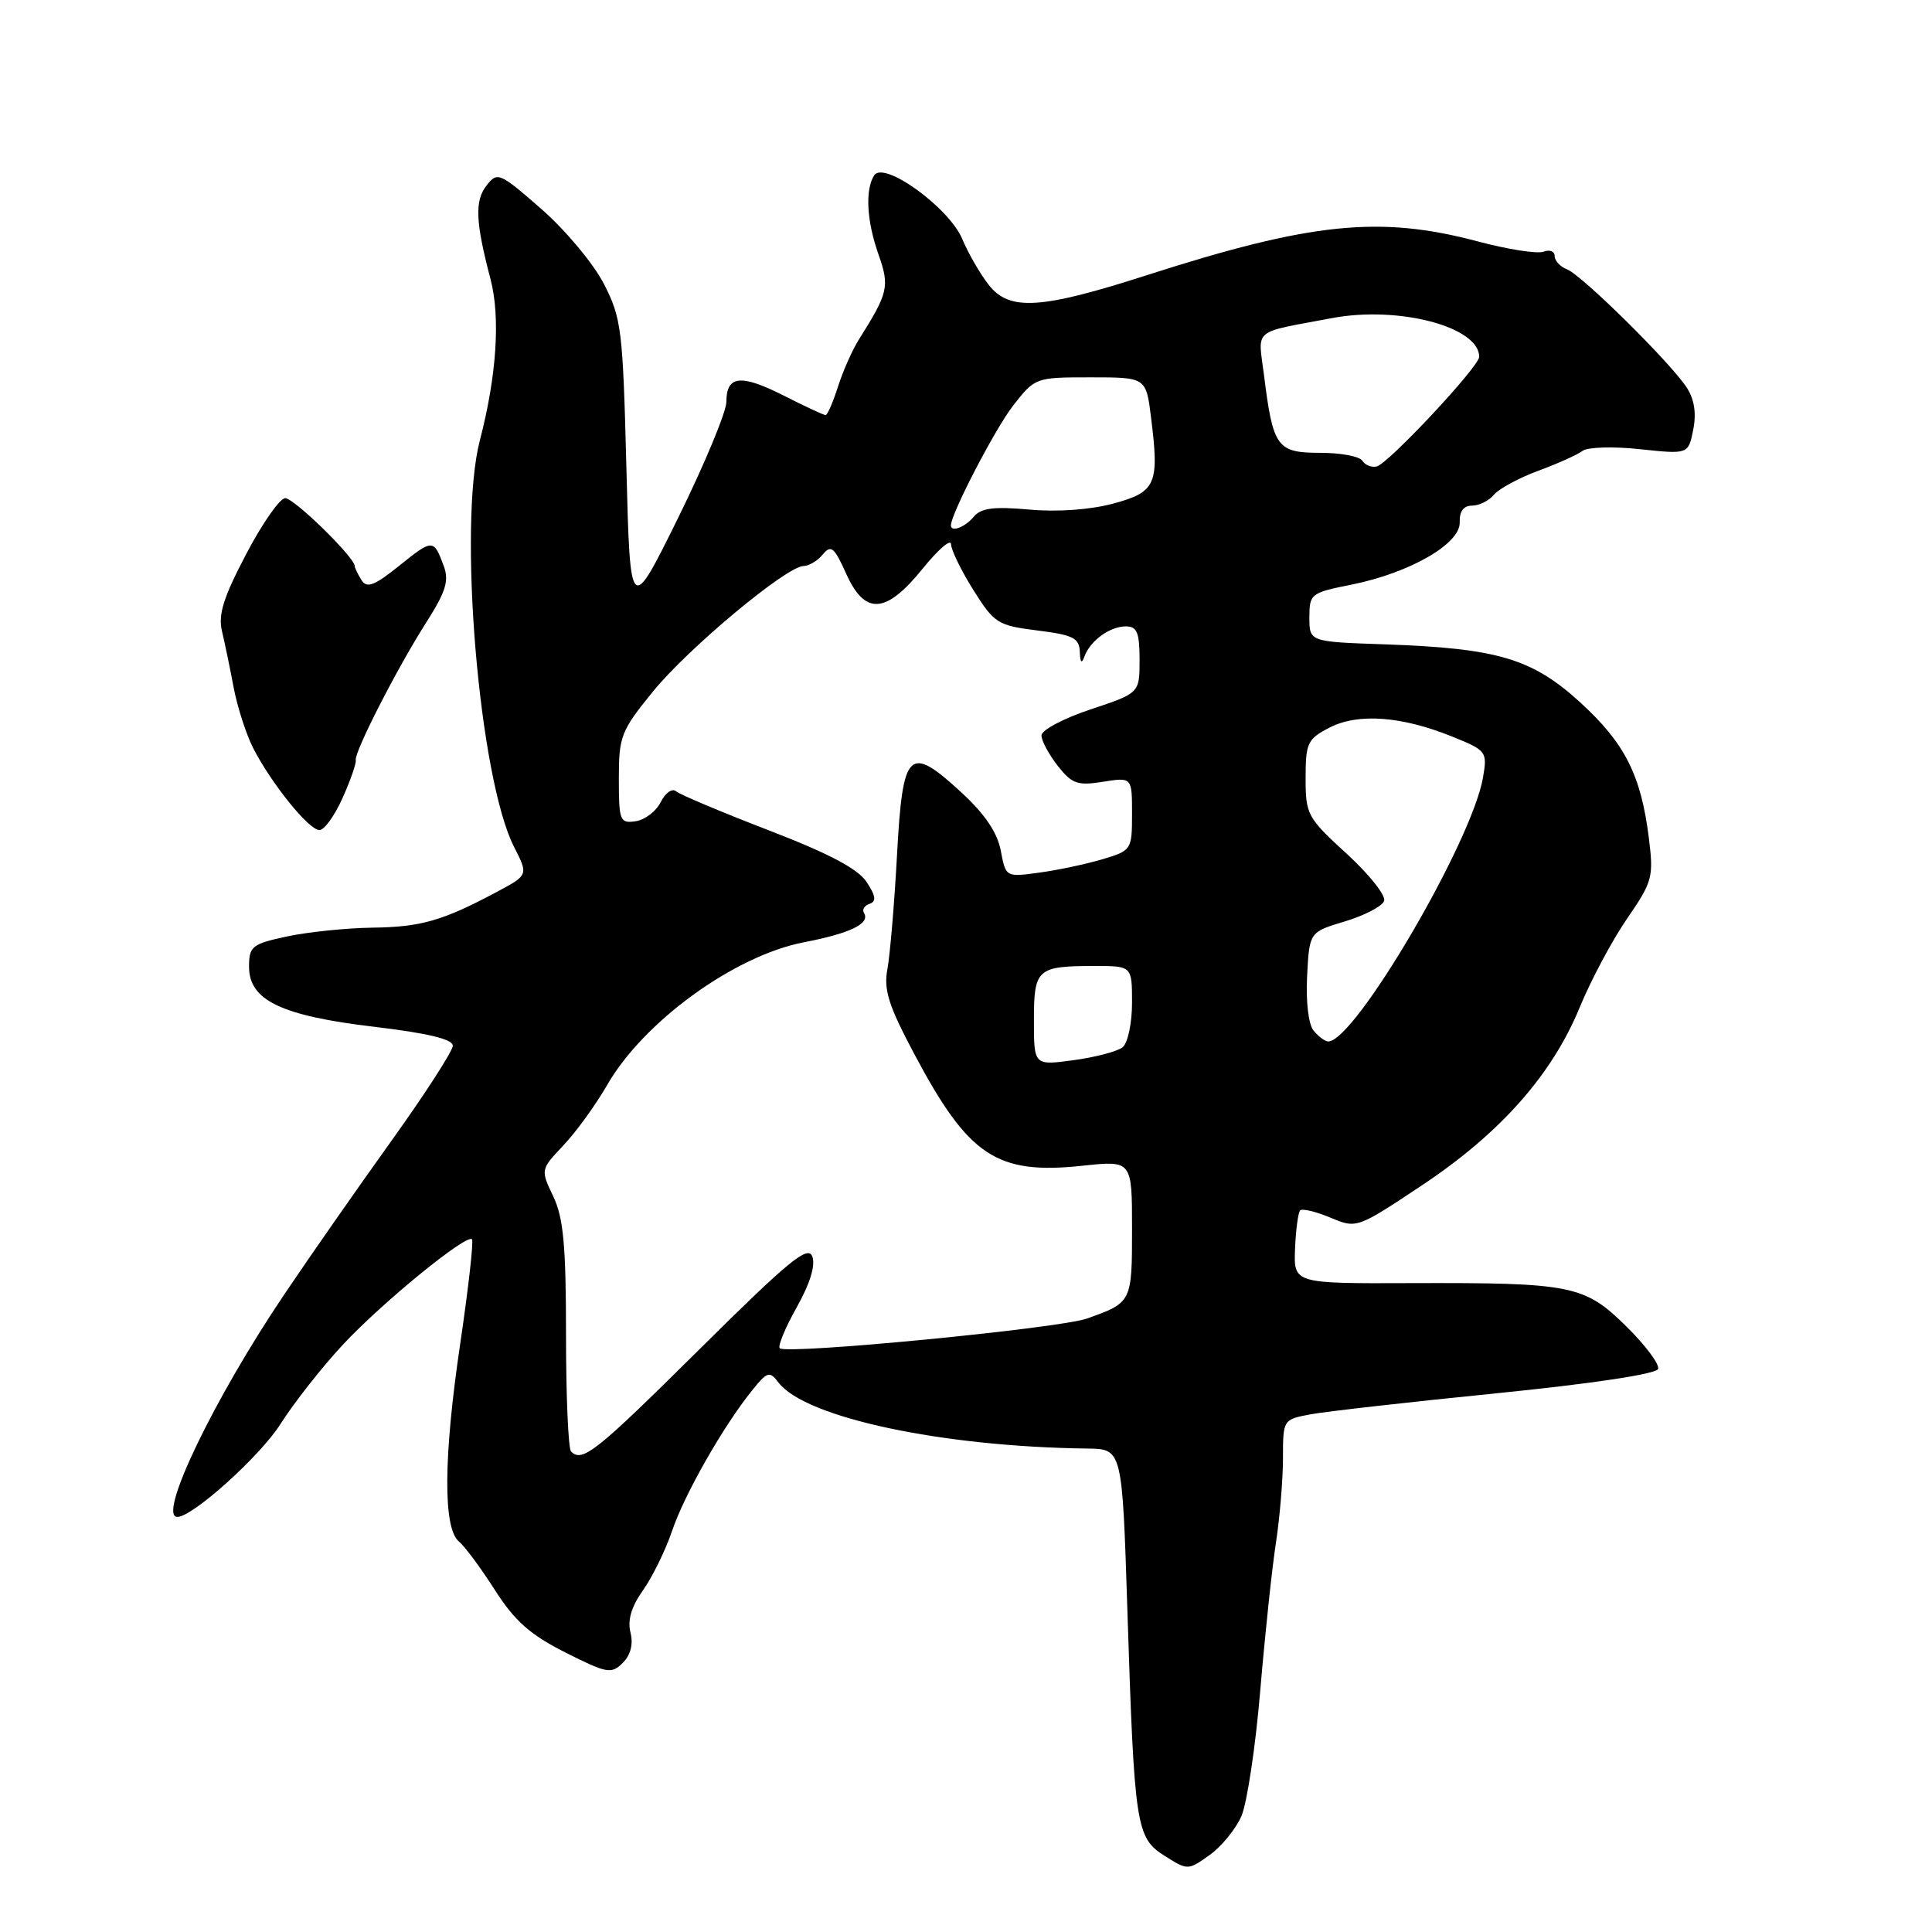 <?xml version="1.0" encoding="UTF-8" standalone="no"?>
<!DOCTYPE svg PUBLIC "-//W3C//DTD SVG 1.1//EN" "http://www.w3.org/Graphics/SVG/1.1/DTD/svg11.dtd" >
<svg xmlns="http://www.w3.org/2000/svg" xmlns:xlink="http://www.w3.org/1999/xlink" version="1.1" viewBox="0 0 256 256">
 <g >
 <path fill="currentColor"
d=" M 164.50 240.63 C 165.24 238.91 166.37 231.43 166.99 224.00 C 167.62 216.57 168.55 207.76 169.07 204.42 C 169.58 201.07 170.00 196.03 170.00 193.21 C 170.00 188.12 170.02 188.09 173.62 187.41 C 175.60 187.04 186.70 185.78 198.28 184.62 C 211.09 183.33 219.48 182.06 219.71 181.39 C 219.91 180.77 218.02 178.24 215.50 175.76 C 209.95 170.29 208.29 169.95 186.96 170.02 C 171.42 170.08 171.42 170.08 171.60 165.48 C 171.70 162.95 172.01 160.66 172.28 160.38 C 172.56 160.11 174.36 160.54 176.28 161.34 C 179.77 162.80 179.79 162.80 188.46 157.03 C 198.81 150.14 205.65 142.41 209.32 133.48 C 210.80 129.88 213.62 124.60 215.59 121.73 C 218.97 116.82 219.13 116.22 218.48 111.03 C 217.44 102.70 215.31 98.49 209.41 93.09 C 203.02 87.26 198.46 85.90 183.50 85.38 C 173.50 85.04 173.50 85.04 173.50 81.81 C 173.50 78.69 173.69 78.54 179.07 77.47 C 186.80 75.92 193.52 72.05 193.42 69.21 C 193.37 67.76 193.93 67.00 195.05 67.00 C 195.99 67.00 197.30 66.35 197.96 65.55 C 198.62 64.76 201.26 63.33 203.83 62.38 C 206.40 61.43 209.04 60.25 209.70 59.74 C 210.37 59.24 213.79 59.14 217.31 59.52 C 223.71 60.20 223.71 60.20 224.36 56.94 C 224.80 54.74 224.51 52.90 223.48 51.32 C 221.28 47.98 209.60 36.45 207.64 35.69 C 206.74 35.35 206.00 34.55 206.00 33.92 C 206.00 33.30 205.34 33.04 204.53 33.35 C 203.71 33.66 199.78 33.05 195.78 31.98 C 182.83 28.54 173.73 29.47 152.00 36.45 C 137.93 40.98 133.76 41.24 131.03 37.77 C 129.88 36.31 128.30 33.57 127.51 31.68 C 125.76 27.50 117.10 21.24 115.83 23.24 C 114.61 25.16 114.84 29.31 116.42 33.76 C 117.90 37.97 117.70 38.81 113.80 45.00 C 112.93 46.38 111.69 49.19 111.03 51.25 C 110.38 53.31 109.64 55.00 109.39 55.00 C 109.14 55.00 106.65 53.84 103.87 52.43 C 98.16 49.54 96.25 49.74 96.25 53.24 C 96.25 54.56 93.38 61.46 89.88 68.57 C 83.50 81.50 83.50 81.50 83.00 61.97 C 82.53 43.61 82.35 42.15 80.00 37.58 C 78.62 34.91 74.90 30.46 71.73 27.69 C 66.19 22.85 65.91 22.73 64.47 24.58 C 62.88 26.61 63.00 29.41 65.00 37.00 C 66.32 42.03 65.81 49.81 63.59 58.32 C 60.66 69.58 63.47 103.09 68.12 112.23 C 70.02 115.95 70.02 115.95 65.76 118.22 C 58.61 122.03 55.75 122.84 49.30 122.92 C 45.89 122.97 40.83 123.49 38.05 124.08 C 33.38 125.08 33.00 125.39 33.00 128.10 C 33.00 132.55 37.27 134.60 49.63 136.06 C 56.68 136.90 60.00 137.70 60.00 138.56 C 60.00 139.25 56.34 144.93 51.87 151.16 C 47.40 157.40 41.01 166.55 37.68 171.50 C 28.34 185.35 20.82 201.00 23.50 201.00 C 25.52 201.00 34.45 192.97 37.15 188.71 C 38.97 185.85 42.72 181.08 45.48 178.13 C 50.70 172.54 61.81 163.48 62.54 164.21 C 62.77 164.44 62.07 170.68 60.98 178.06 C 58.75 193.11 58.70 202.50 60.81 204.26 C 61.58 204.89 63.72 207.78 65.57 210.68 C 68.20 214.79 70.24 216.60 74.91 218.96 C 80.43 221.74 81.01 221.85 82.52 220.34 C 83.57 219.29 83.93 217.86 83.54 216.31 C 83.13 214.67 83.67 212.87 85.20 210.72 C 86.44 208.97 88.17 205.45 89.04 202.89 C 90.68 198.02 95.84 188.97 99.64 184.26 C 101.69 181.71 101.96 181.63 103.18 183.22 C 106.74 187.85 124.81 191.71 144.10 191.94 C 148.70 192.00 148.70 192.00 149.38 213.25 C 150.31 242.09 150.52 243.50 154.32 245.91 C 157.38 247.84 157.41 247.84 160.27 245.81 C 161.85 244.68 163.76 242.35 164.50 240.63 Z  M 45.39 105.74 C 46.44 103.41 47.22 101.15 47.14 100.73 C 46.93 99.65 52.65 88.48 56.49 82.46 C 59.07 78.41 59.53 76.95 58.80 75.00 C 57.47 71.39 57.34 71.39 52.89 74.97 C 49.62 77.60 48.61 77.99 47.91 76.88 C 47.43 76.12 47.02 75.28 47.00 75.00 C 46.94 73.79 38.95 66.00 37.79 66.01 C 37.08 66.02 34.75 69.35 32.62 73.42 C 29.60 79.17 28.88 81.45 29.42 83.66 C 29.79 85.22 30.49 88.59 30.97 91.15 C 31.46 93.71 32.62 97.31 33.56 99.15 C 35.97 103.85 40.94 110.00 42.33 109.99 C 42.98 109.98 44.35 108.07 45.39 105.74 Z  M 75.67 192.33 C 75.30 191.97 75.00 185.01 75.00 176.87 C 75.00 165.04 74.66 161.36 73.31 158.53 C 71.62 154.98 71.62 154.98 74.68 151.74 C 76.36 149.96 78.95 146.38 80.44 143.79 C 85.26 135.38 97.29 126.65 106.50 124.86 C 112.69 123.67 115.35 122.37 114.48 120.97 C 114.21 120.53 114.54 119.99 115.22 119.76 C 116.15 119.45 116.05 118.72 114.83 116.87 C 113.69 115.13 109.86 113.10 101.86 110.02 C 95.61 107.61 90.09 105.29 89.58 104.85 C 89.07 104.41 88.16 105.06 87.55 106.28 C 86.95 107.50 85.45 108.64 84.22 108.82 C 82.14 109.12 82.00 108.77 82.00 103.16 C 82.00 97.56 82.28 96.84 86.52 91.63 C 91.22 85.86 104.26 75.00 106.48 75.00 C 107.18 75.00 108.33 74.31 109.02 73.47 C 110.12 72.15 110.54 72.50 112.10 75.97 C 114.60 81.56 117.37 81.39 122.25 75.36 C 124.31 72.81 126.01 71.35 126.02 72.11 C 126.03 72.88 127.36 75.60 128.97 78.17 C 131.75 82.60 132.20 82.88 137.45 83.54 C 142.20 84.13 143.01 84.54 143.08 86.37 C 143.13 87.80 143.33 88.01 143.69 87.00 C 144.45 84.90 147.05 83.00 149.19 83.00 C 150.66 83.00 151.00 83.82 151.00 87.42 C 151.00 91.84 151.00 91.84 144.50 94.00 C 140.93 95.19 138.00 96.74 138.00 97.45 C 138.00 98.15 138.97 99.96 140.15 101.47 C 142.04 103.87 142.78 104.13 146.15 103.59 C 150.00 102.98 150.00 102.98 150.00 107.83 C 150.00 112.60 149.93 112.70 146.13 113.84 C 144.00 114.48 140.24 115.28 137.76 115.62 C 133.27 116.24 133.27 116.24 132.61 112.72 C 132.16 110.33 130.51 107.88 127.43 105.04 C 120.42 98.58 119.62 99.35 118.86 113.27 C 118.51 119.74 117.93 126.54 117.59 128.39 C 117.07 131.14 117.72 133.21 121.13 139.63 C 128.36 153.24 132.05 155.69 143.50 154.46 C 150.00 153.77 150.00 153.77 150.00 162.82 C 150.00 172.56 149.98 172.61 144.00 174.72 C 140.30 176.03 104.18 179.52 103.32 178.65 C 103.04 178.37 104.05 175.93 105.57 173.22 C 107.34 170.07 108.08 167.65 107.63 166.48 C 107.05 164.97 104.46 167.10 92.64 178.83 C 78.94 192.41 77.16 193.83 75.67 192.33 Z  M 137.00 135.20 C 137.00 128.36 137.41 128.00 145.08 128.00 C 150.00 128.00 150.00 128.00 150.00 132.88 C 150.00 135.57 149.44 138.21 148.75 138.77 C 148.06 139.32 145.14 140.09 142.25 140.48 C 137.00 141.19 137.00 141.19 137.00 135.20 Z  M 174.07 136.58 C 173.38 135.75 173.02 132.78 173.20 129.33 C 173.50 123.50 173.50 123.50 178.21 122.09 C 180.79 121.31 183.13 120.10 183.40 119.39 C 183.67 118.68 181.44 115.87 178.45 113.13 C 173.23 108.36 173.00 107.94 173.00 103.10 C 173.00 98.44 173.25 97.92 176.17 96.41 C 179.95 94.46 185.75 94.89 192.47 97.62 C 196.97 99.44 197.09 99.60 196.51 103.00 C 195.08 111.47 179.53 138.00 176.00 138.00 C 175.58 138.00 174.72 137.36 174.07 136.58 Z  M 126.00 69.62 C 126.00 68.09 131.87 56.79 134.24 53.75 C 137.15 50.02 137.21 50.00 144.51 50.00 C 151.86 50.00 151.86 50.00 152.52 55.32 C 153.63 64.19 153.19 65.19 147.50 66.73 C 144.44 67.55 140.13 67.86 136.38 67.52 C 131.64 67.10 129.99 67.31 129.01 68.49 C 127.87 69.86 126.00 70.56 126.00 69.62 Z  M 180.53 61.06 C 180.18 60.47 177.65 60.00 174.92 60.00 C 169.20 60.00 168.68 59.27 167.49 49.73 C 166.69 43.40 165.78 44.17 176.50 42.15 C 185.33 40.49 196.00 43.30 196.00 47.28 C 196.00 48.57 183.99 61.42 182.42 61.81 C 181.74 61.97 180.89 61.64 180.53 61.06 Z "/>
</g>
</svg>